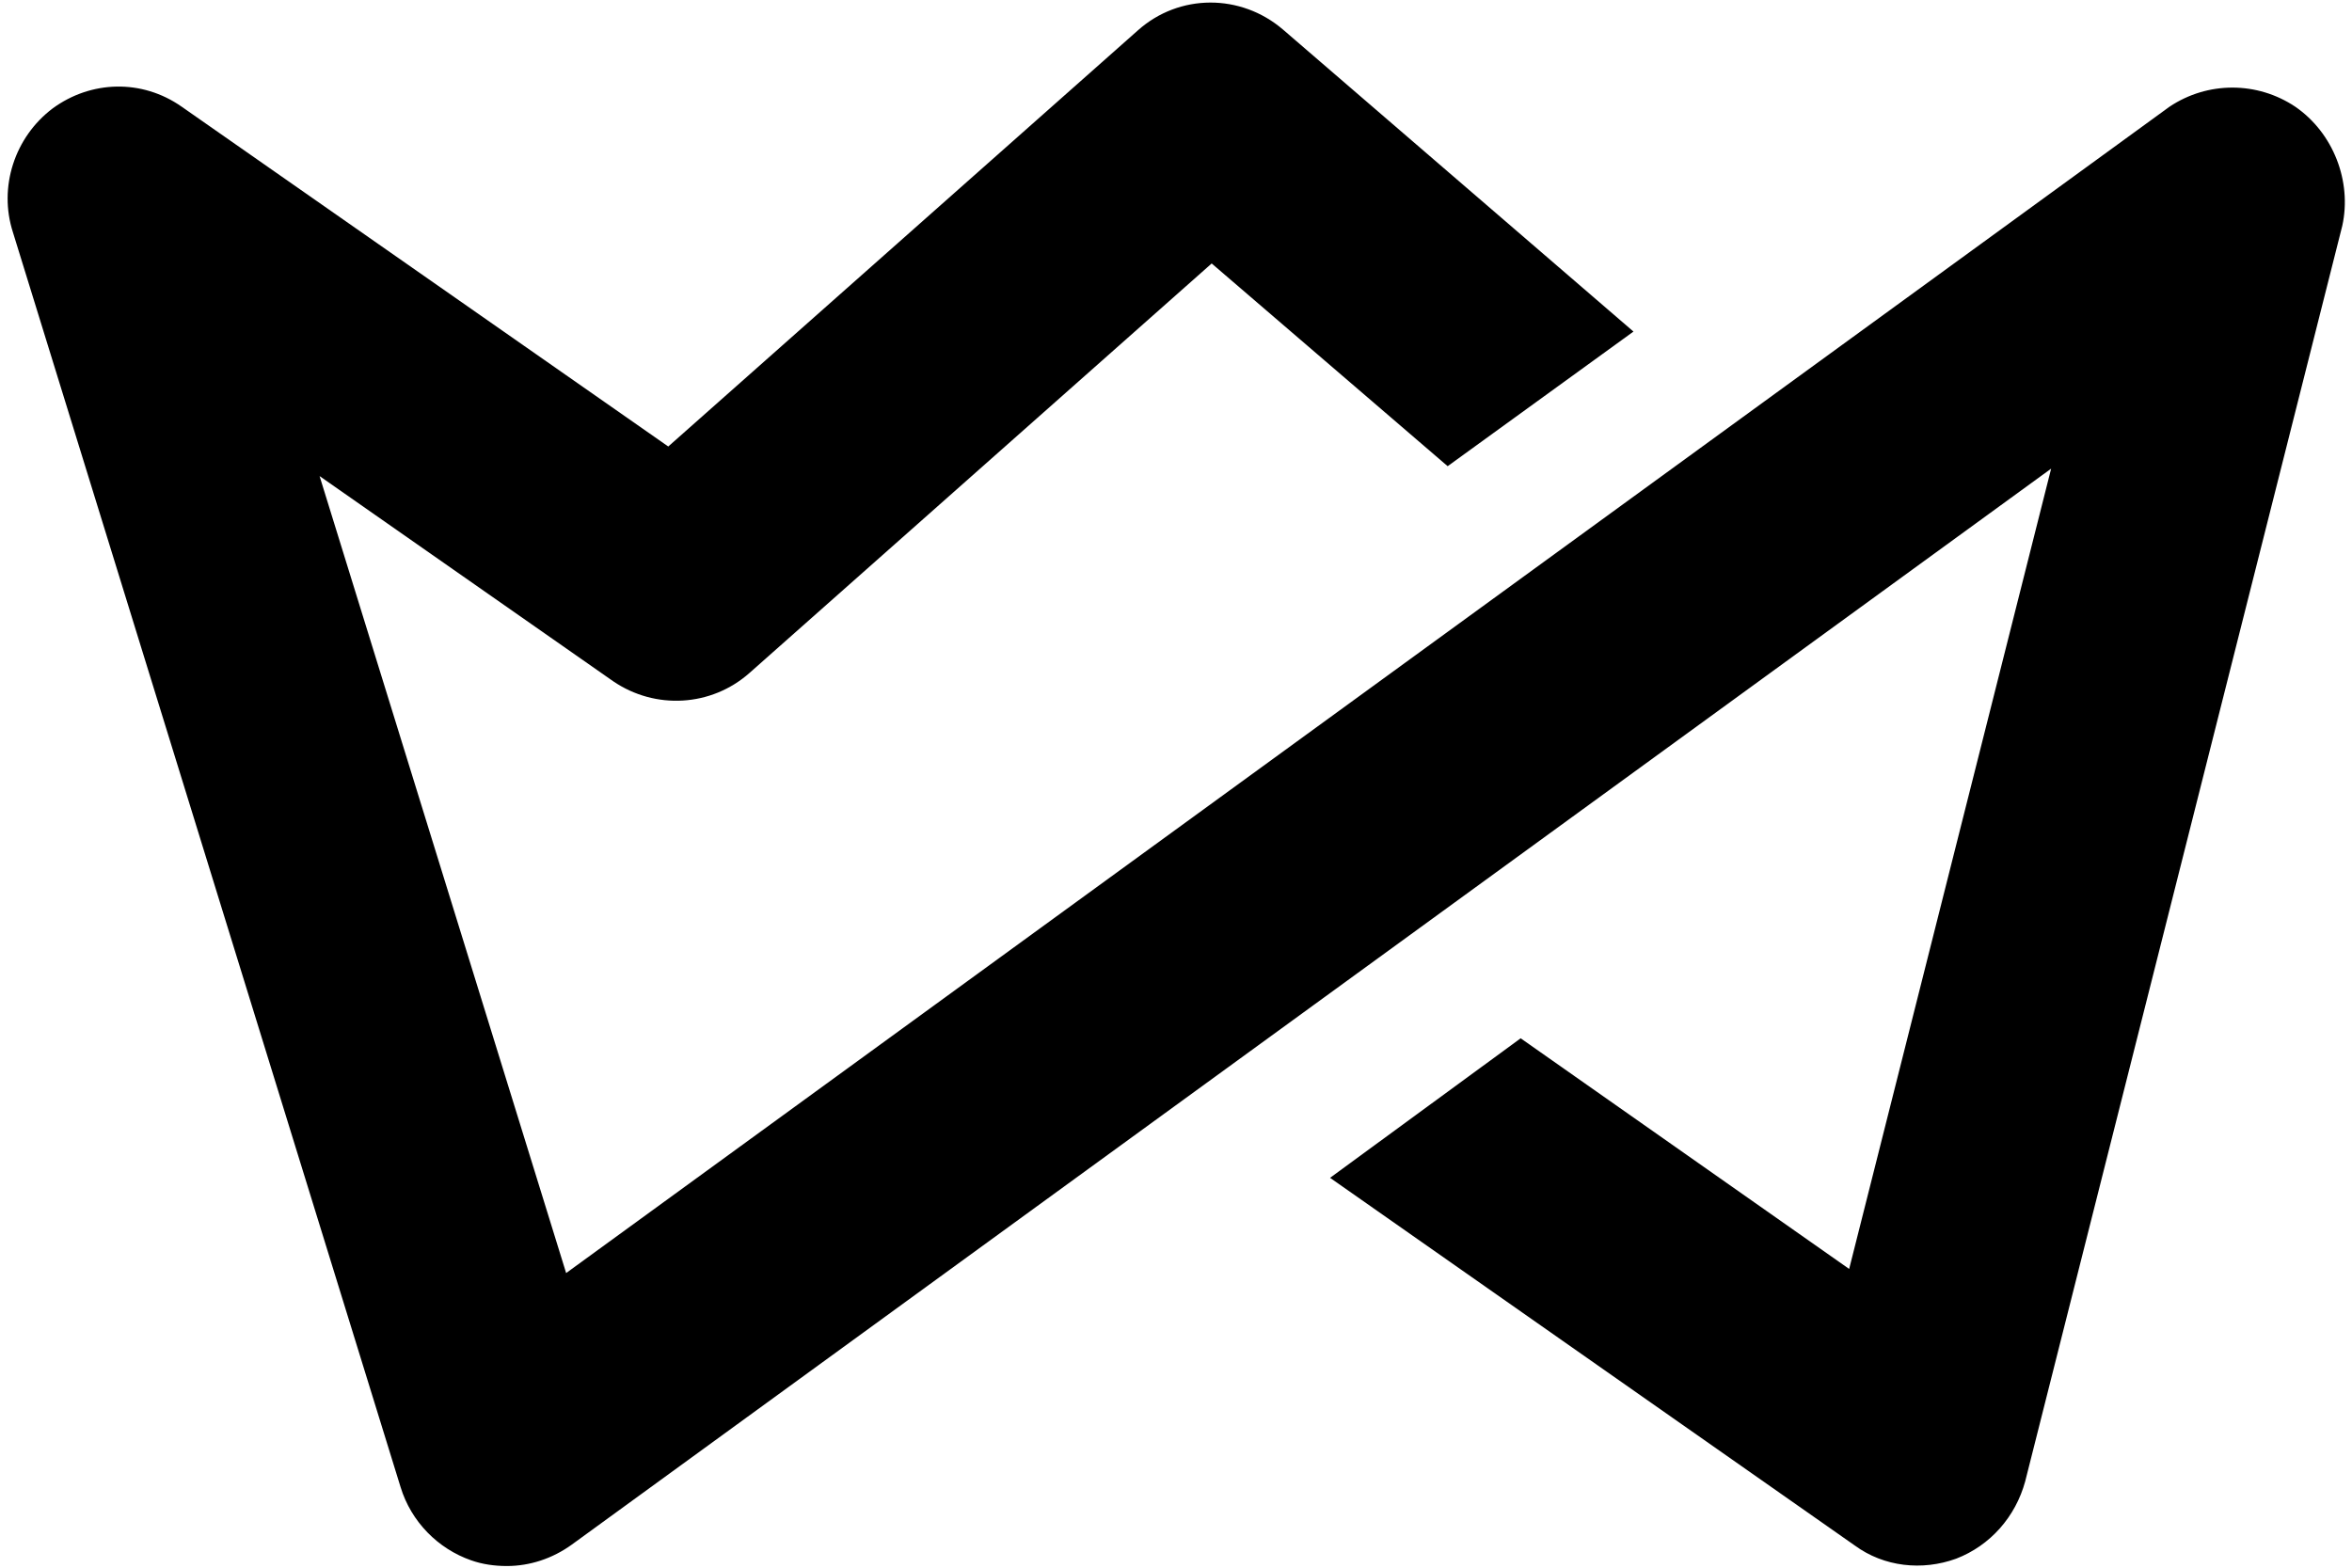 <?xml version="1.0" encoding="UTF-8" standalone="no"?>
<svg  viewBox="0 0 24 16" version="1.1" xmlns="http://www.w3.org/2000/svg" xmlns:xlink="http://www.w3.org/1999/xlink">
    <!-- Generator: Sketch 39.1 (31720) - http://www.bohemiancoding.com/sketch -->
    <title>icon</title>
    <desc>Created with Sketch.</desc>
    <defs></defs>
    <g id="Editor" stroke="none" stroke-width="1">
        <g id="Move-Row" transform="translate(-35, -34)">
            <g id="Weblium-won-white-icon" transform="translate(35, 34)">
                <g id="weblium_icon">
                    <path d="M22.138,1.089 L5.777,12.993 L3.261,4.859 L6.257,6.953 C6.687,7.246 7.258,7.213 7.647,6.869 L12.364,2.689 L14.772,4.758 L16.668,3.384 L13.092,0.302 C12.662,-0.067 12.033,-0.067 11.611,0.31 L6.819,4.557 L1.854,1.089 C1.448,0.804 0.927,0.821 0.538,1.106 C0.149,1.399 -0.017,1.91 0.132,2.371 L4.088,15.179 C4.196,15.531 4.469,15.807 4.808,15.925 C4.924,15.966 5.048,15.983 5.172,15.983 C5.404,15.983 5.636,15.908 5.834,15.765 L20.93,4.783 L18.869,12.951 L15.517,10.597 L13.572,12.021 L18.927,15.774 C19.225,15.992 19.614,16.034 19.961,15.908 C20.309,15.774 20.566,15.481 20.665,15.12 L23.901,2.304 C24,1.851 23.81,1.357 23.421,1.089 C23.032,0.829 22.527,0.829 22.138,1.089 Z" id="icon"></path>
                </g>
            </g>
        </g>
    </g>
</svg>